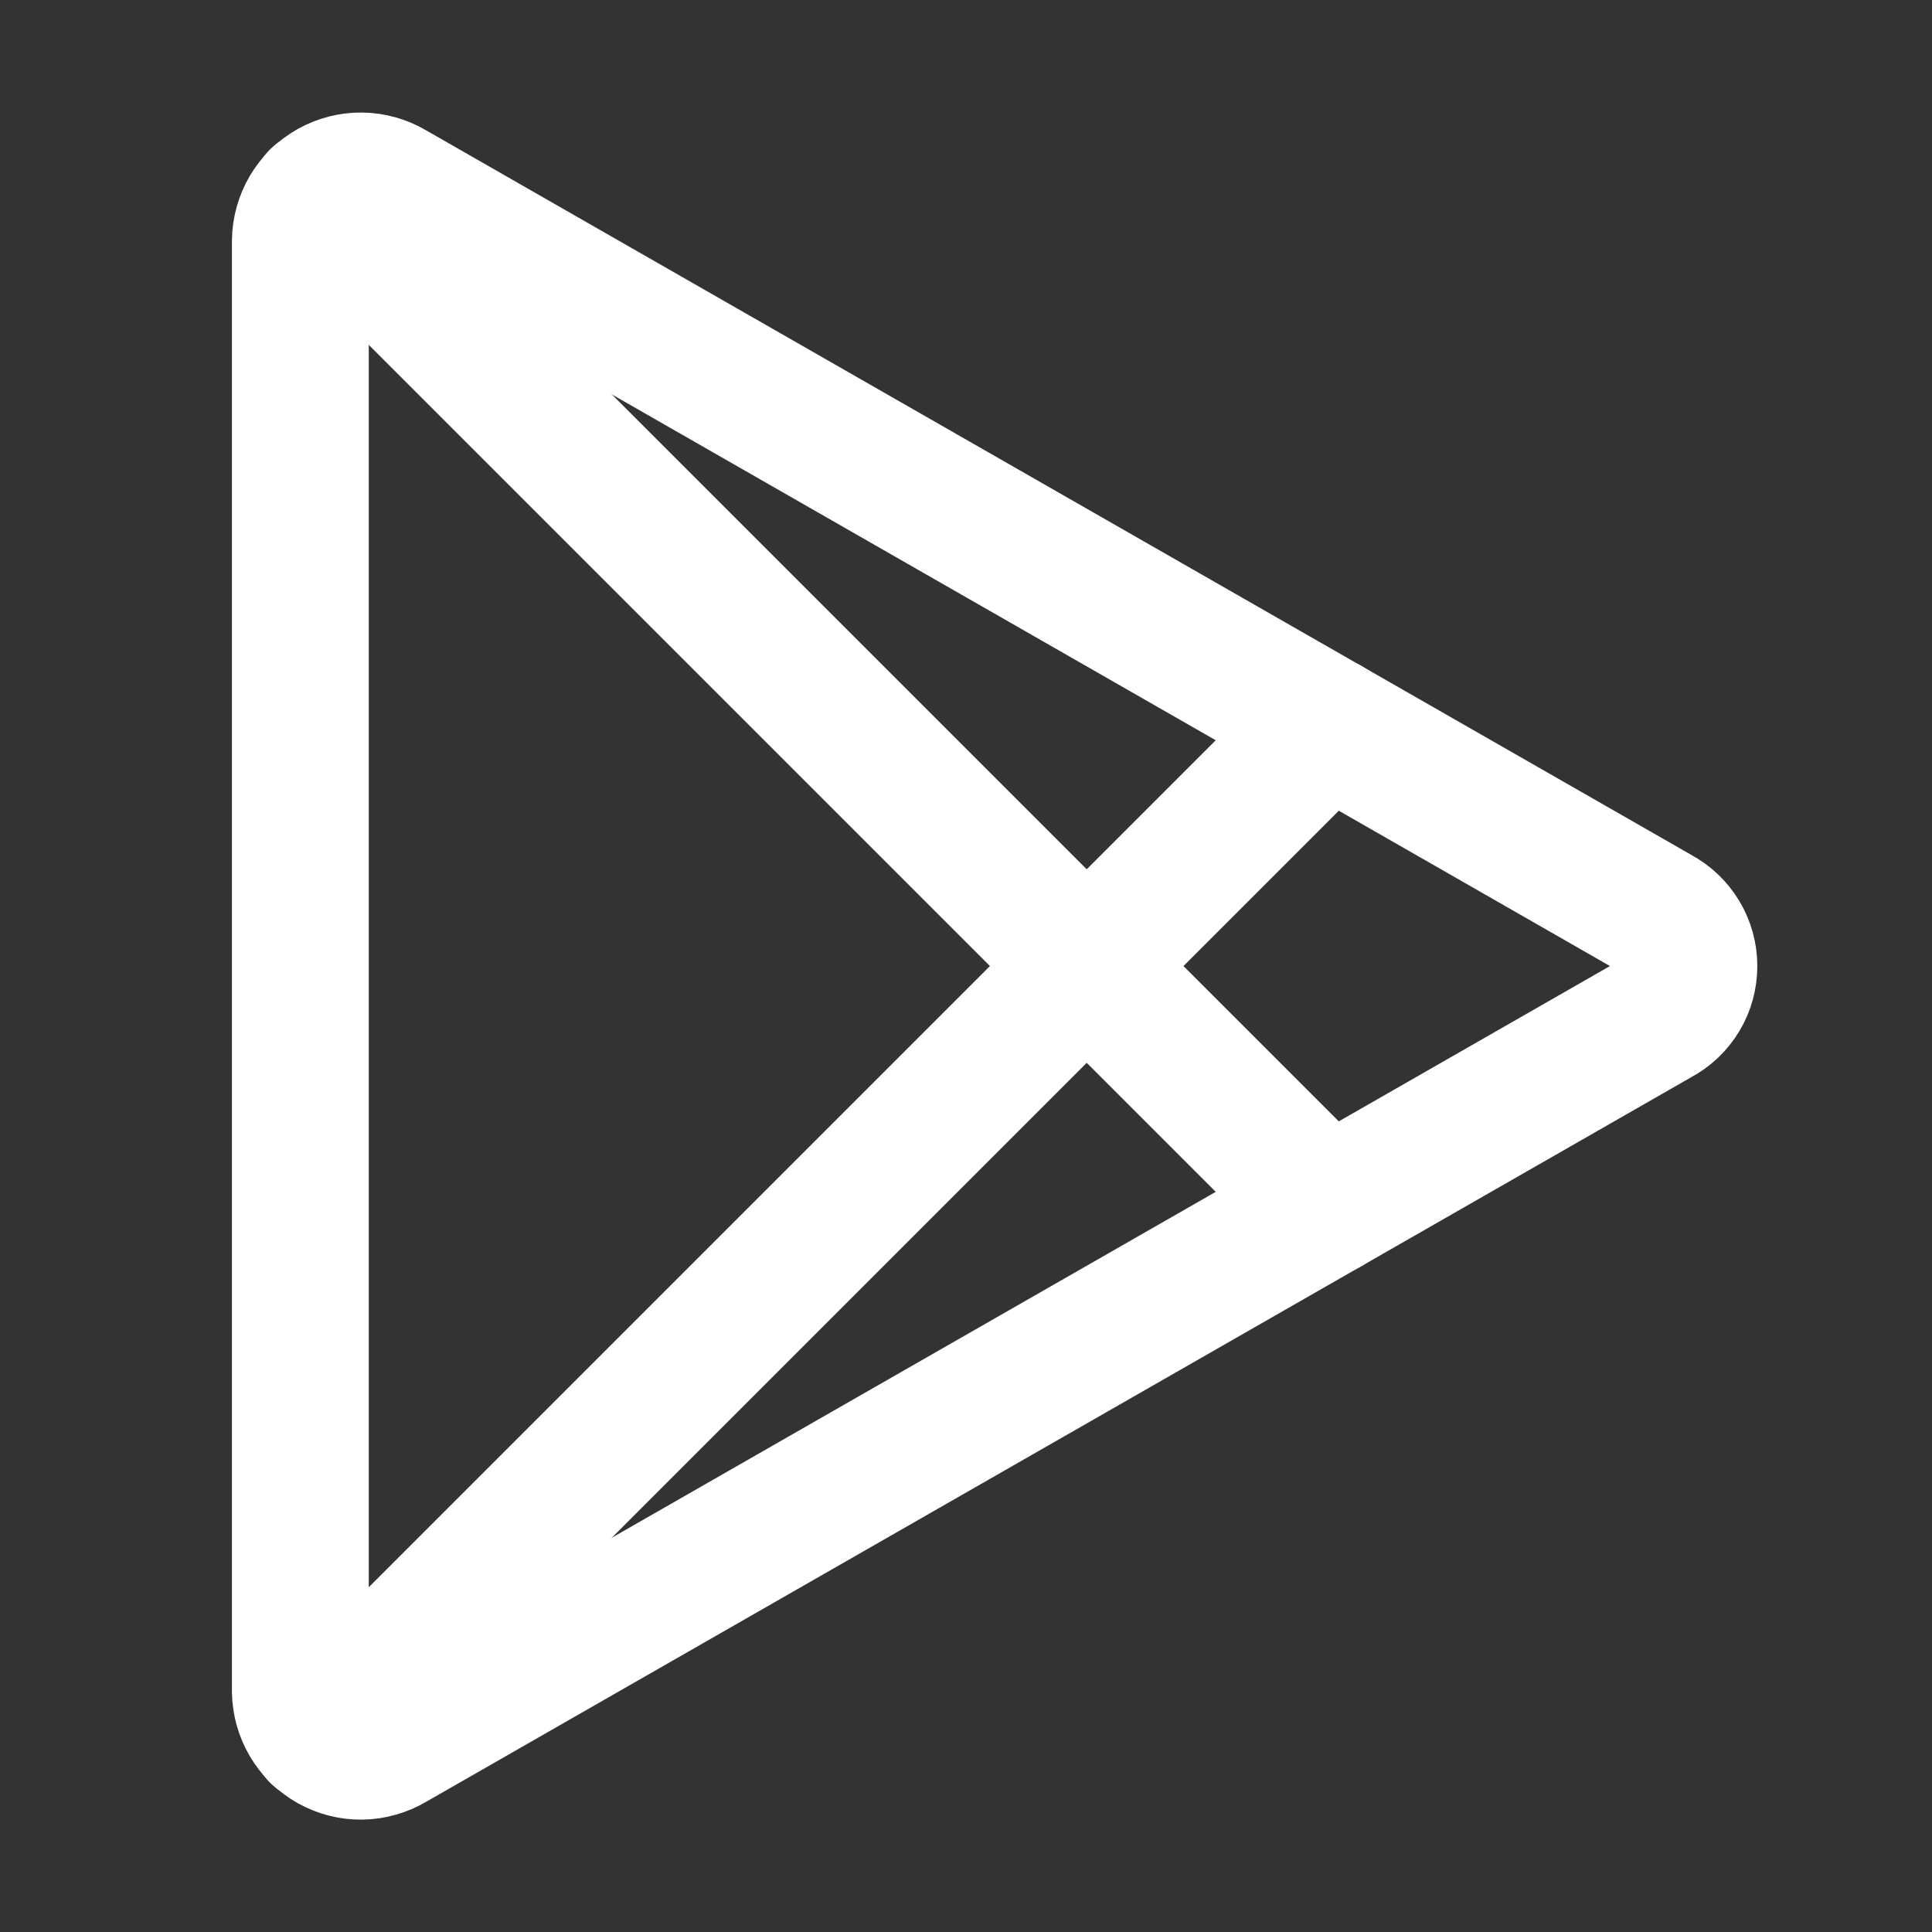 <svg width="24" height="24" viewBox="0 0 24 24" fill="none" xmlns="http://www.w3.org/2000/svg">
<rect x="0" y="0" width="24" height="24" fill="#333333" stroke="none"/>
<g clip-path="url(#clip0_218_703)">
<path d="M3.731 21.01C3.733 21.142 3.769 21.272 3.836 21.385C3.903 21.499 3.999 21.593 4.114 21.658C4.229 21.722 4.359 21.756 4.491 21.754C4.623 21.752 4.752 21.715 4.866 21.648L20.597 12.638C20.713 12.577 20.81 12.485 20.877 12.373C20.945 12.261 20.98 12.132 20.98 12.001C20.98 11.87 20.945 11.741 20.877 11.629C20.81 11.517 20.713 11.425 20.597 11.363L4.866 2.354C4.752 2.286 4.623 2.25 4.491 2.248C4.359 2.246 4.229 2.28 4.114 2.344C3.999 2.409 3.903 2.503 3.836 2.616C3.769 2.73 3.733 2.86 3.731 2.992V21.01Z" stroke="white" stroke-width="1.7" stroke-linecap="round" stroke-linejoin="round"/>
<path d="M3.956 2.457L16.49 14.991" stroke="white" stroke-width="1.7" stroke-linecap="round" stroke-linejoin="round"/>
<path d="M3.956 21.544L16.49 9.01" stroke="white" stroke-width="1.7" stroke-linecap="round" stroke-linejoin="round"/>
</g>
<defs>
<clipPath id="clip0_218_703">
<rect width="24" height="24" fill="white"/>
</clipPath>
</defs>
</svg>

